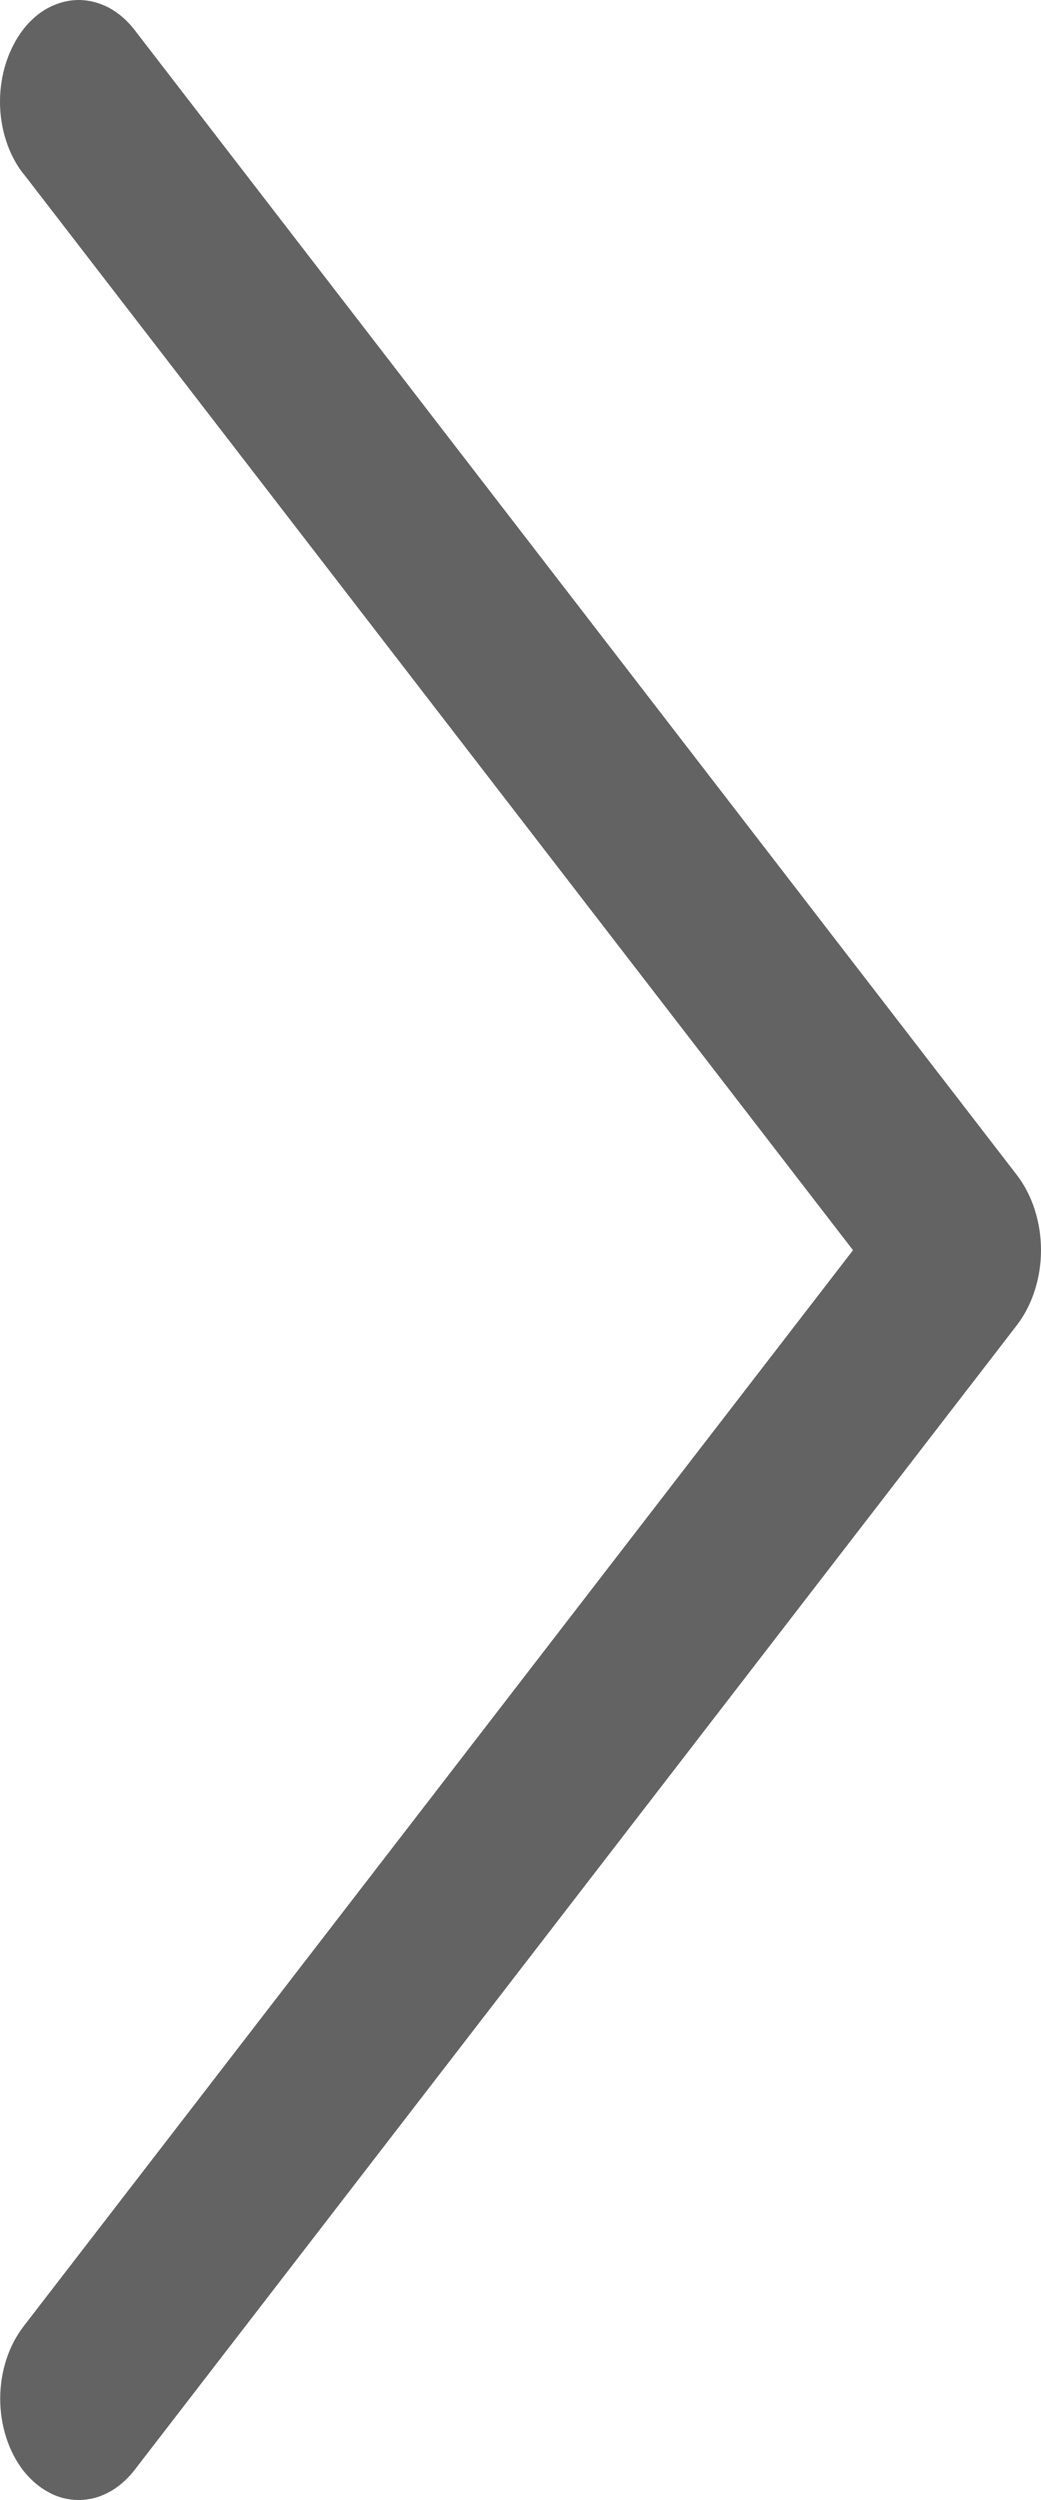 <svg width="5" height="12" viewBox="0 0 5 12" fill="none" xmlns="http://www.w3.org/2000/svg">
<path d="M0.112 0.833L4.097 6.001L0.112 11.168C0.041 11.261 0.001 11.384 0.001 11.514C0.001 11.643 0.041 11.767 0.112 11.859C0.147 11.903 0.188 11.939 0.234 11.963C0.279 11.988 0.328 12 0.378 12C0.427 12 0.476 11.988 0.522 11.963C0.568 11.939 0.609 11.903 0.644 11.859L4.884 6.361C4.958 6.265 5 6.135 5 6.001C5 5.866 4.958 5.736 4.884 5.64L0.645 0.142C0.61 0.097 0.568 0.061 0.523 0.037C0.477 0.013 0.428 0 0.378 0C0.328 0 0.279 0.013 0.233 0.037C0.187 0.061 0.146 0.097 0.111 0.142C0.04 0.235 0 0.359 0 0.488C0 0.617 0.04 0.741 0.111 0.833H0.112Z" fill="#636363"/>
</svg>
